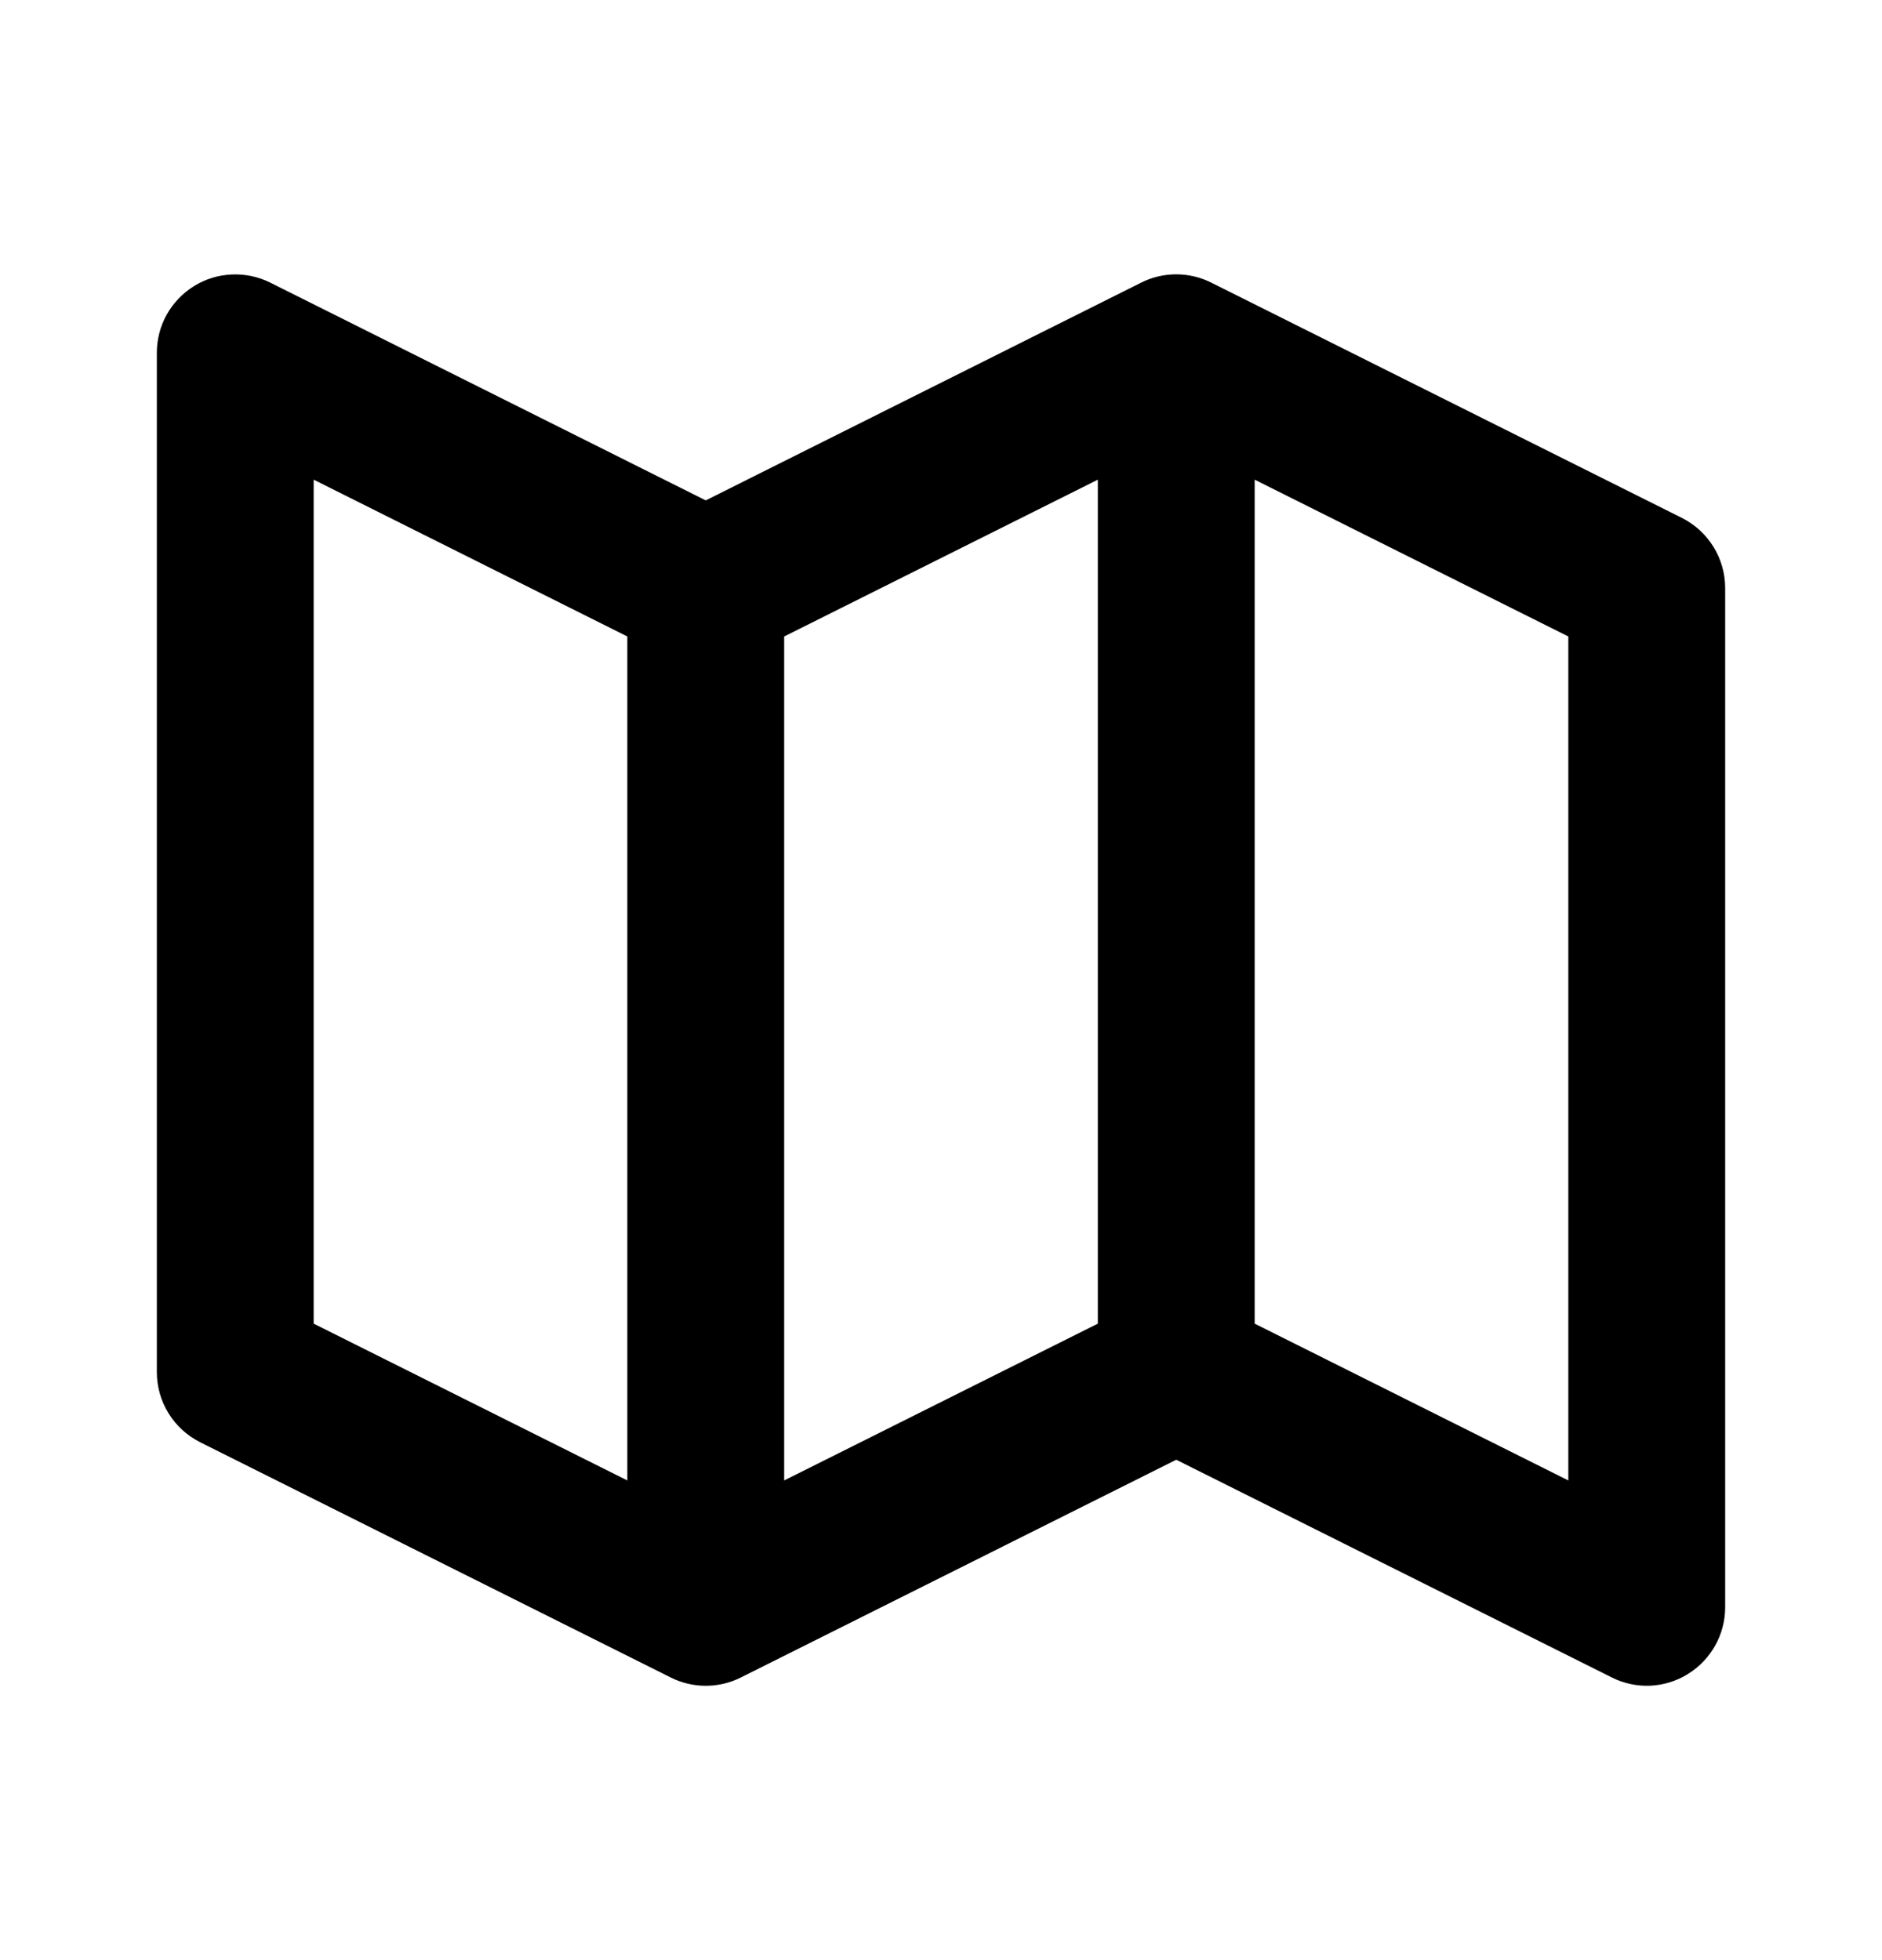 <svg width="24" height="25" viewBox="0 0 24 25" fill="none" xmlns="http://www.w3.org/2000/svg">
<path d="M21.447 6.605L15.447 3.605C15.308 3.535 15.155 3.499 14.999 3.499C14.844 3.499 14.691 3.535 14.552 3.605L9 6.382L3.447 3.605C3.295 3.529 3.125 3.493 2.955 3.501C2.784 3.508 2.619 3.559 2.474 3.649C2.329 3.739 2.209 3.864 2.126 4.013C2.043 4.162 2 4.33 2 4.5V17.5C2 17.879 2.214 18.225 2.553 18.395L8.553 21.395C8.692 21.465 8.845 21.501 9.001 21.501C9.156 21.501 9.309 21.465 9.448 21.395L15 18.618L20.553 21.394C20.705 21.471 20.874 21.507 21.045 21.5C21.215 21.492 21.38 21.441 21.525 21.351C21.82 21.168 22 20.847 22 20.5V7.5C22 7.121 21.786 6.775 21.447 6.605V6.605ZM10 8.118L14 6.118V16.882L10 18.882V8.118ZM4 6.118L8 8.118V18.882L4 16.882V6.118ZM20 18.882L16 16.882V6.118L20 8.118V18.882Z" fill="currentColor"/>
</svg>
